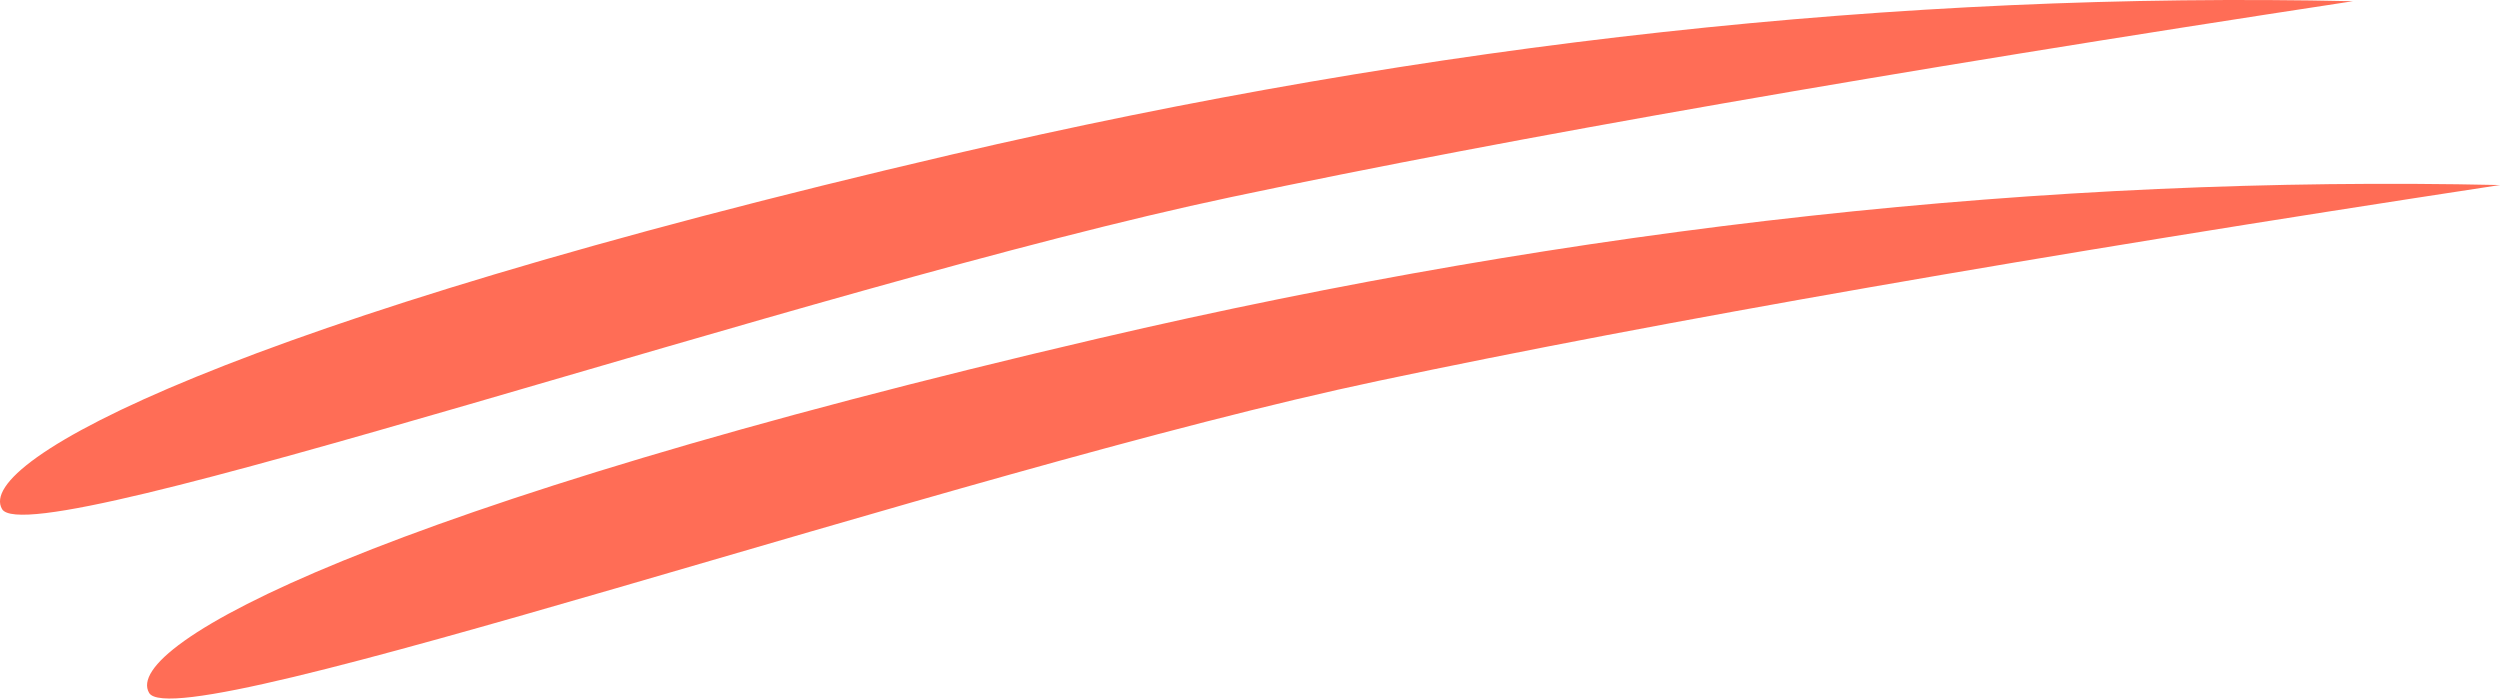 <svg xmlns="http://www.w3.org/2000/svg" width="68" height="19" viewBox="0 0 68 19">
  <path fill="#FF6D56" fill-rule="evenodd" d="M4.056,18.847 C3.289,17.543 10.273,13.78 29.89,9.203 C42.967,6.152 55.671,4.762 68,5.033 C55.33,6.963 45.158,8.739 37.485,10.361 C25.975,12.793 4.824,20.15 4.056,18.847 Z M0.056,13.847 C-0.711,12.543 6.273,8.78 25.89,4.203 C38.967,1.152 51.671,-0.238 64,0.033 C51.33,1.963 41.158,3.739 33.485,5.361 C21.975,7.793 0.824,15.15 0.056,13.847 Z"/>
</svg>
